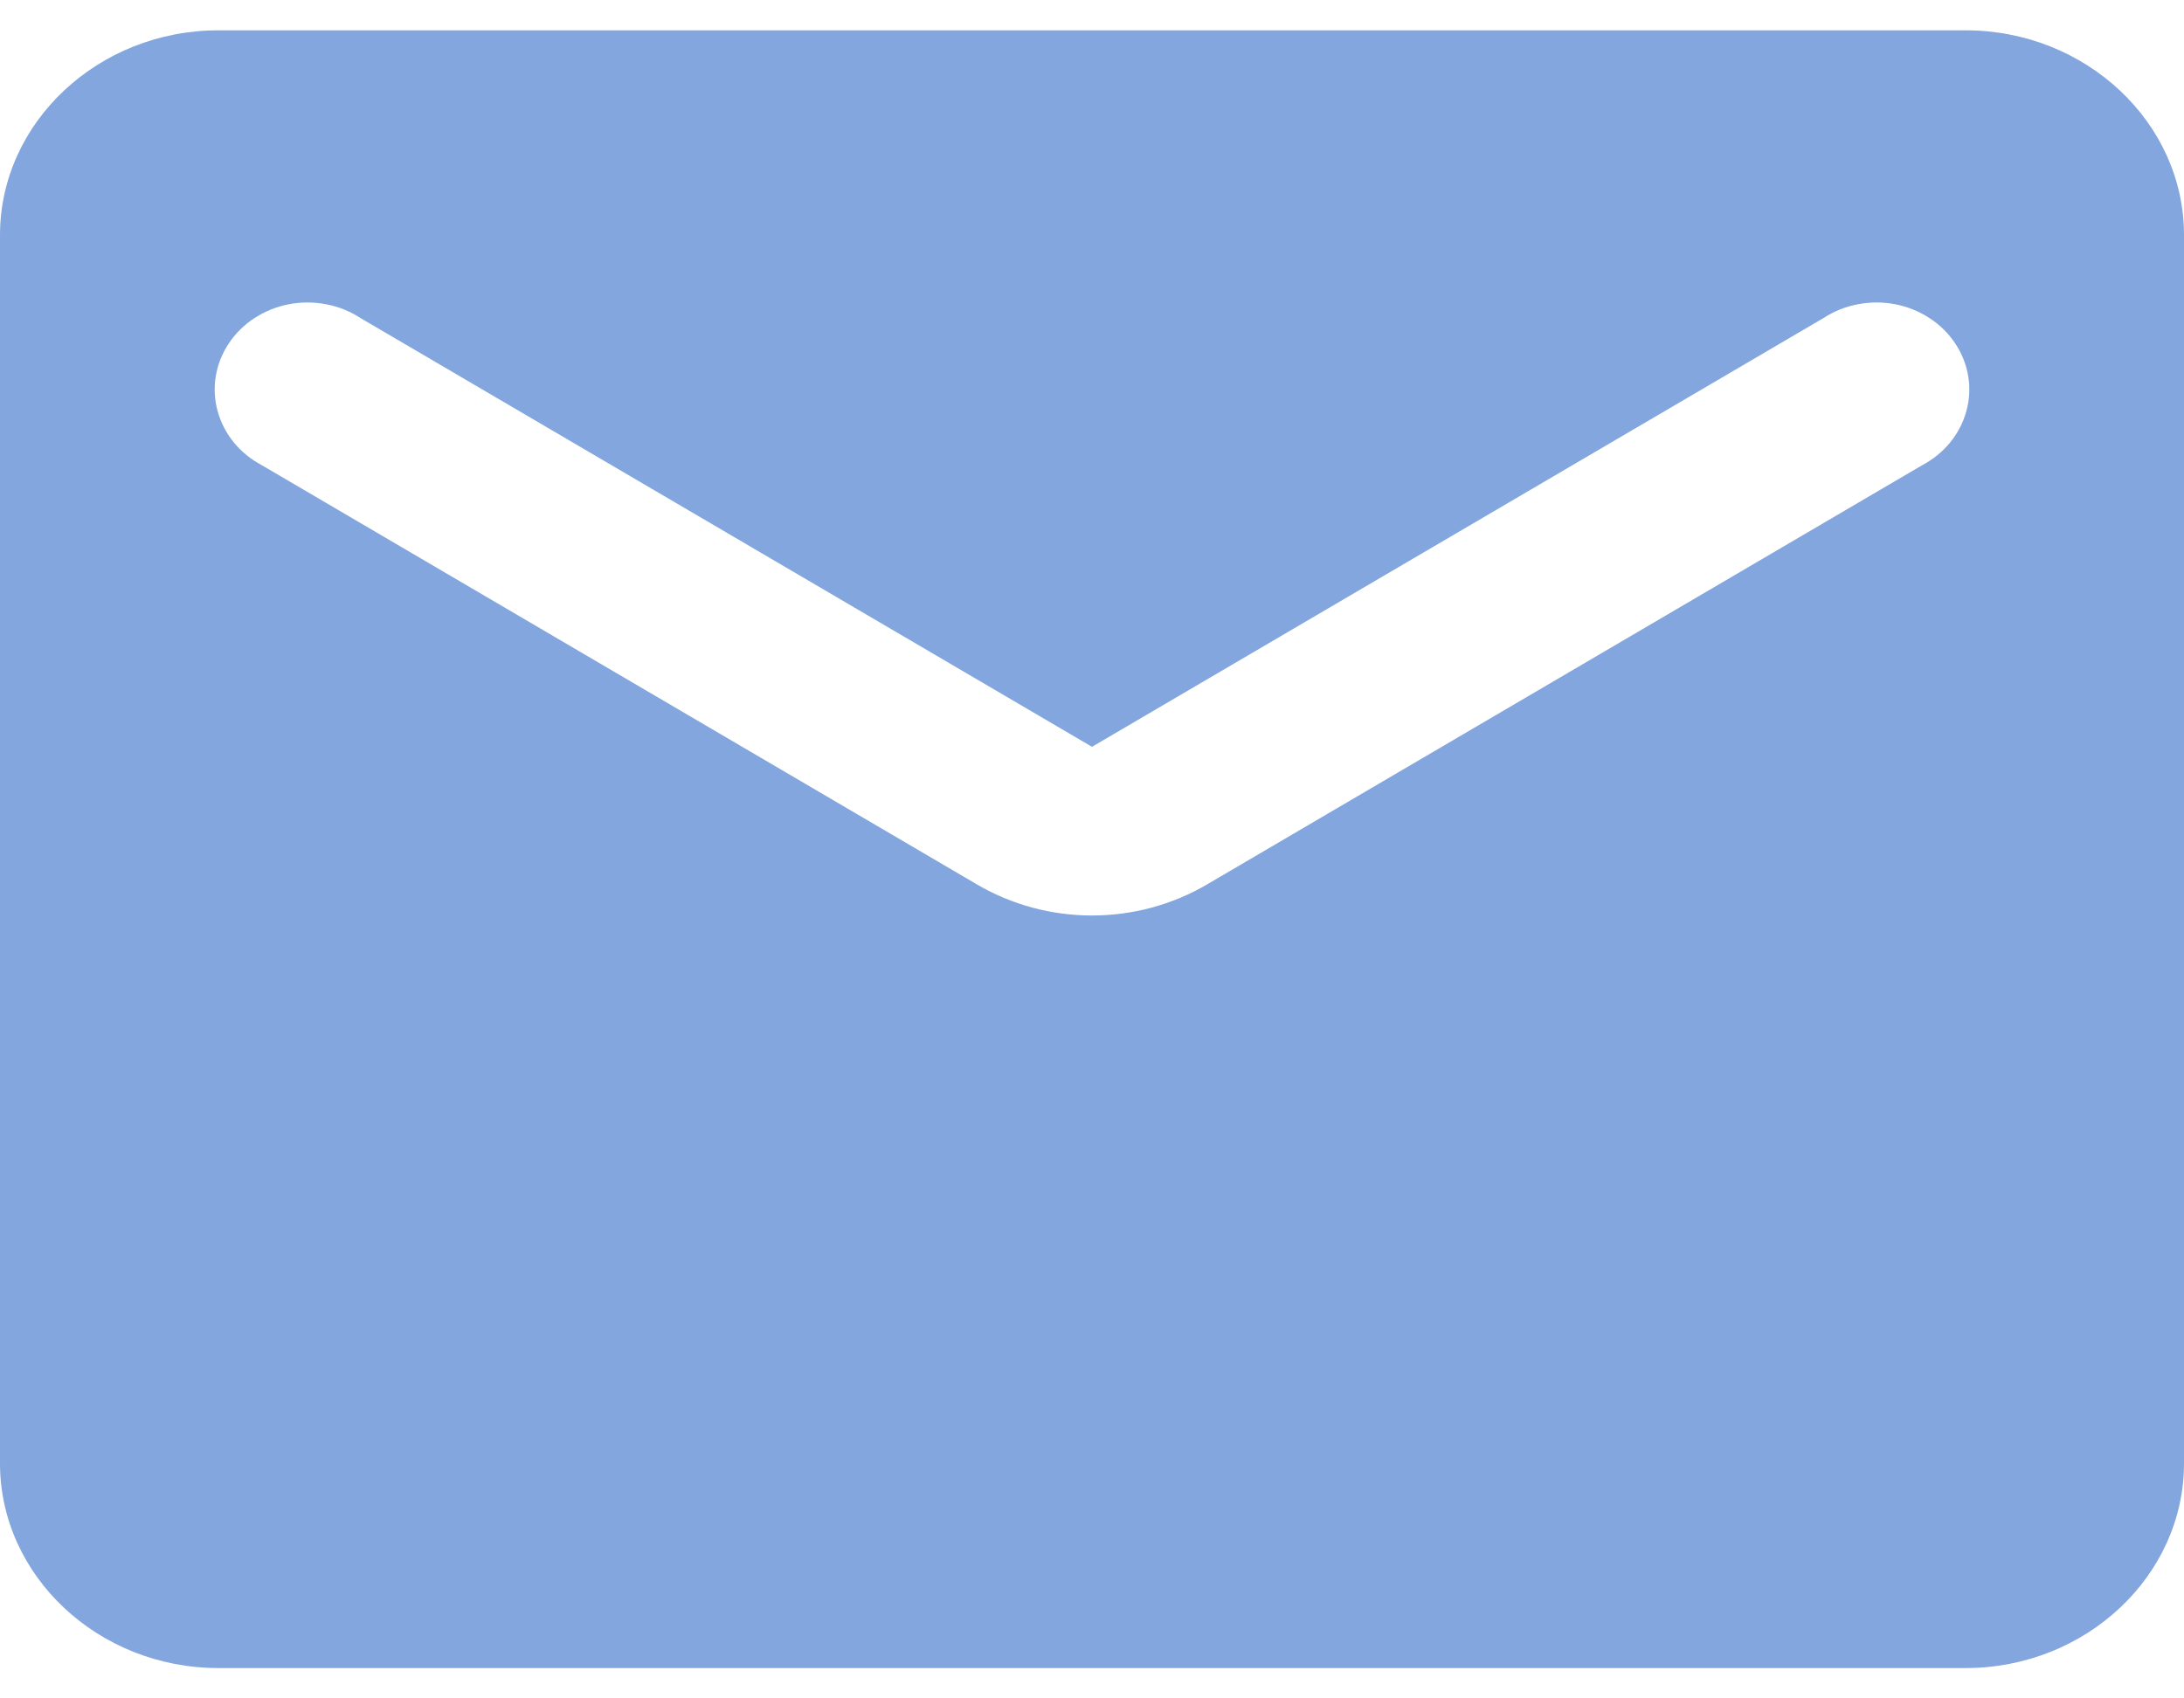 <svg width="36" height="28" viewBox="0 0 36 28" fill="none" xmlns="http://www.w3.org/2000/svg">
<path d="M32.4 0.5H3.6C1.62 0.5 0 2.019 0 3.875V24.125C0 25.981 1.62 27.5 3.6 27.5H32.4C34.38 27.5 36 25.981 36 24.125V3.875C36 2.019 34.38 0.5 32.4 0.5ZM31.68 7.672L19.908 14.574C18.738 15.266 17.262 15.266 16.092 14.574L4.32 7.672C4.14 7.577 3.981 7.449 3.855 7.295C3.729 7.141 3.638 6.964 3.587 6.776C3.535 6.588 3.525 6.393 3.557 6.201C3.589 6.009 3.662 5.825 3.772 5.661C3.881 5.496 4.025 5.354 4.195 5.244C4.365 5.133 4.557 5.055 4.76 5.016C4.963 4.977 5.172 4.977 5.375 5.016C5.578 5.054 5.77 5.131 5.94 5.242L18 12.312L30.06 5.242C30.23 5.131 30.422 5.054 30.625 5.016C30.828 4.977 31.037 4.977 31.24 5.016C31.443 5.055 31.635 5.133 31.805 5.244C31.975 5.354 32.119 5.496 32.228 5.661C32.338 5.825 32.411 6.009 32.443 6.201C32.475 6.393 32.465 6.588 32.413 6.776C32.362 6.964 32.271 7.141 32.145 7.295C32.019 7.449 31.86 7.577 31.68 7.672Z" fill="#82A6DD"/>
</svg>
